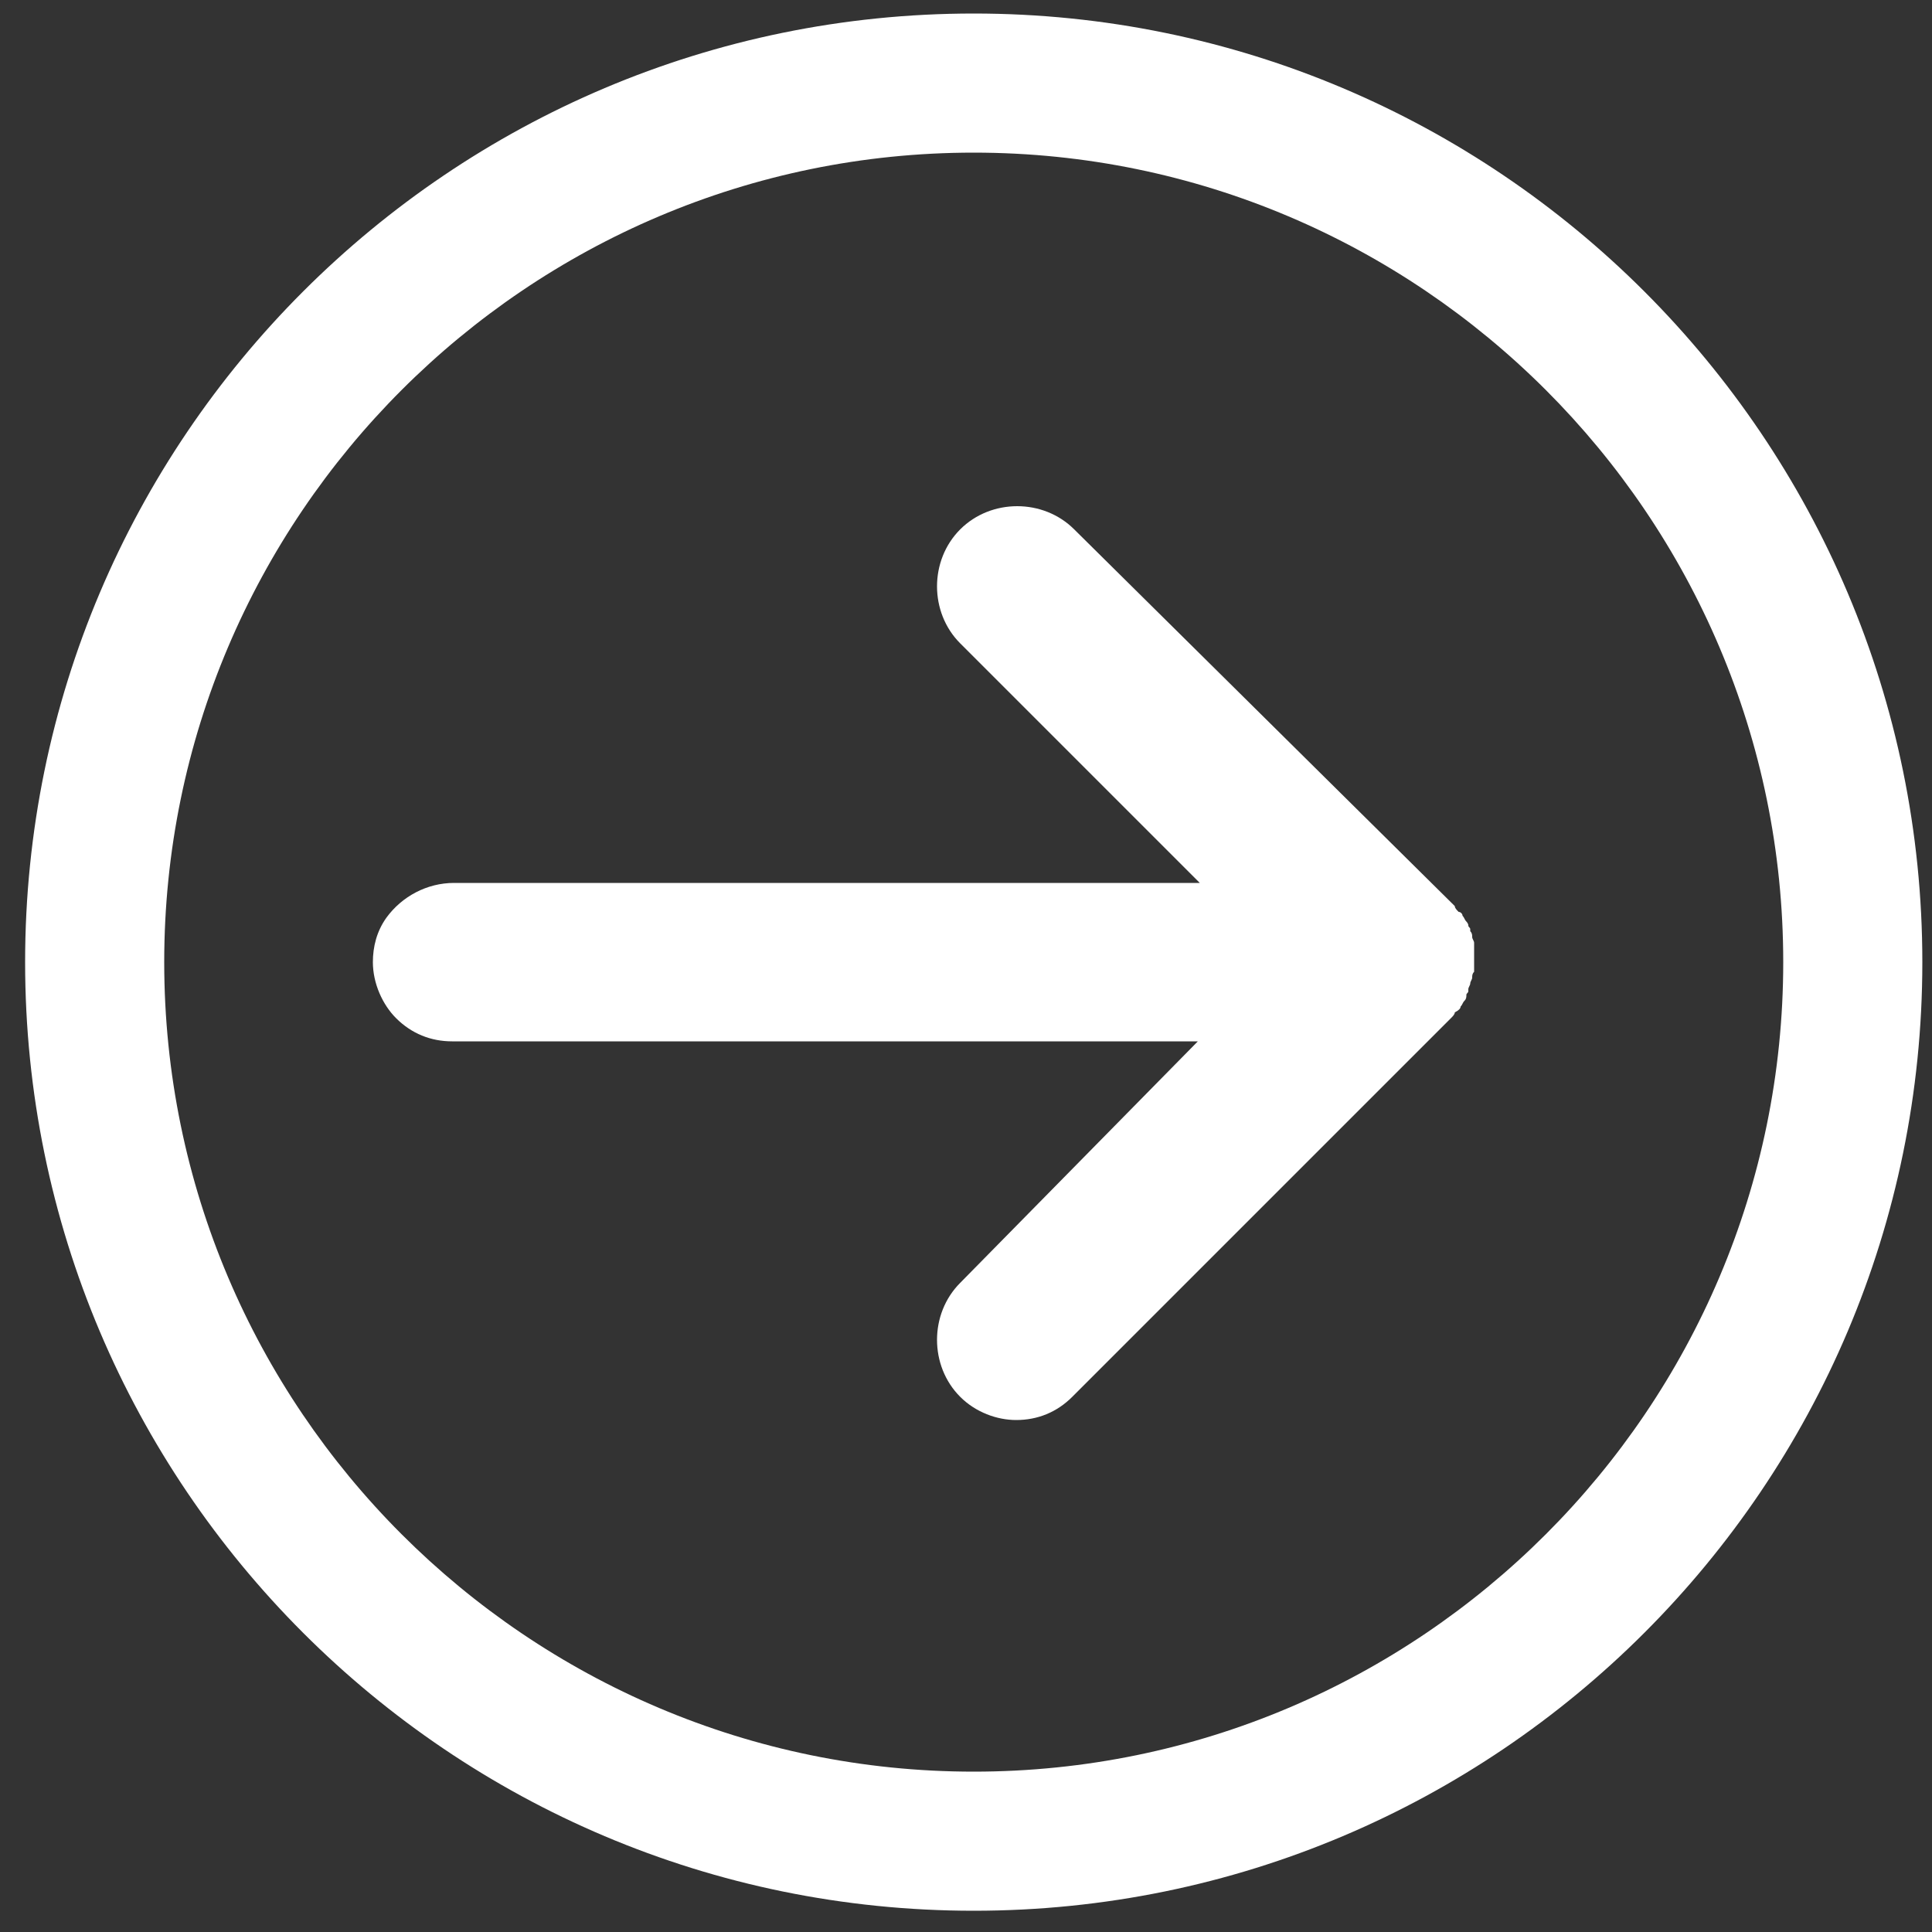 <?xml version="1.0" encoding="utf-8"?>
<!-- Generator: Adobe Illustrator 19.2.1, SVG Export Plug-In . SVG Version: 6.00 Build 0)  -->
<svg version="1.1" id="Layer_1" xmlns="http://www.w3.org/2000/svg" xmlns:xlink="http://www.w3.org/1999/xlink" x="0px" y="0px"
	 viewBox="0 0 100 100" style="enable-background:new 0 0 100 100;" xml:space="preserve">
<rect x="0" y="0" width="100" height="100" fill="#333333" stroke="none"/>
<style type="text/css">
	.st0{fill:#FFFFFF;}
</style>
<g>
	<path class="st0" d="M75.6,52.1c0.1-0.1,0.1-0.2,0.2-0.3c0.1-0.1,0.1-0.2,0.1-0.3c0-0.1,0.1-0.1,0.1-0.2c0,0,0-0.1,0-0.1
		c0-0.1,0.1-0.2,0.1-0.3c0-0.1,0.1-0.2,0.1-0.3c0-0.1,0-0.2,0.1-0.3c0-0.1,0-0.2,0-0.3c0-0.1,0-0.2,0-0.3c0-0.1,0-0.2,0-0.3
		c0-0.1,0-0.2,0-0.3c0-0.1,0-0.2,0-0.3c0-0.1-0.1-0.2-0.1-0.3c0-0.1,0-0.2-0.1-0.3c0,0,0-0.1,0-0.1c0-0.1-0.1-0.1-0.1-0.2
		c0-0.1-0.1-0.2-0.1-0.2c-0.1-0.1-0.1-0.2-0.2-0.3c0-0.1-0.1-0.2-0.2-0.2c-0.1-0.1-0.2-0.2-0.2-0.3c0,0-0.1-0.1-0.1-0.1L55.6,27.4
		c-1.6-1.6-4.3-1.6-5.9,0c-1.6,1.6-1.6,4.3,0,5.9l12.4,12.4H23.5c-1.4,0-2.7,0.7-3.5,1.8c-0.5,0.7-0.7,1.5-0.7,2.3
		c0,1.1,0.5,2.2,1.2,2.9c0.8,0.8,1.8,1.2,2.9,1.2l0,0h38.6L49.7,66.4c-1.6,1.6-1.6,4.3,0,5.9c0.8,0.8,1.9,1.2,2.9,1.2
		c1.1,0,2.1-0.4,2.9-1.2l19.5-19.5c0,0,0.1-0.1,0.1-0.1c0.1-0.1,0.2-0.2,0.2-0.3C75.5,52.3,75.6,52.2,75.6,52.1z"/>
	<g>
		<path class="st0" d="M50.4,0.7c-27.1,0-49.1,22-49.1,49.1c0,27.1,22,49.1,49.1,49.1s49.1-22,49.1-49.1
			C99.5,22.7,77.5,0.7,50.4,0.7z M50.4,91.7c-23.1,0-41.9-18.8-41.9-41.9c0-23.1,18.8-41.9,41.9-41.9c23.1,0,41.9,18.8,41.9,41.9
			C92.3,72.9,73.5,91.7,50.4,91.7z"/>
	</g>
</g>
</svg>

